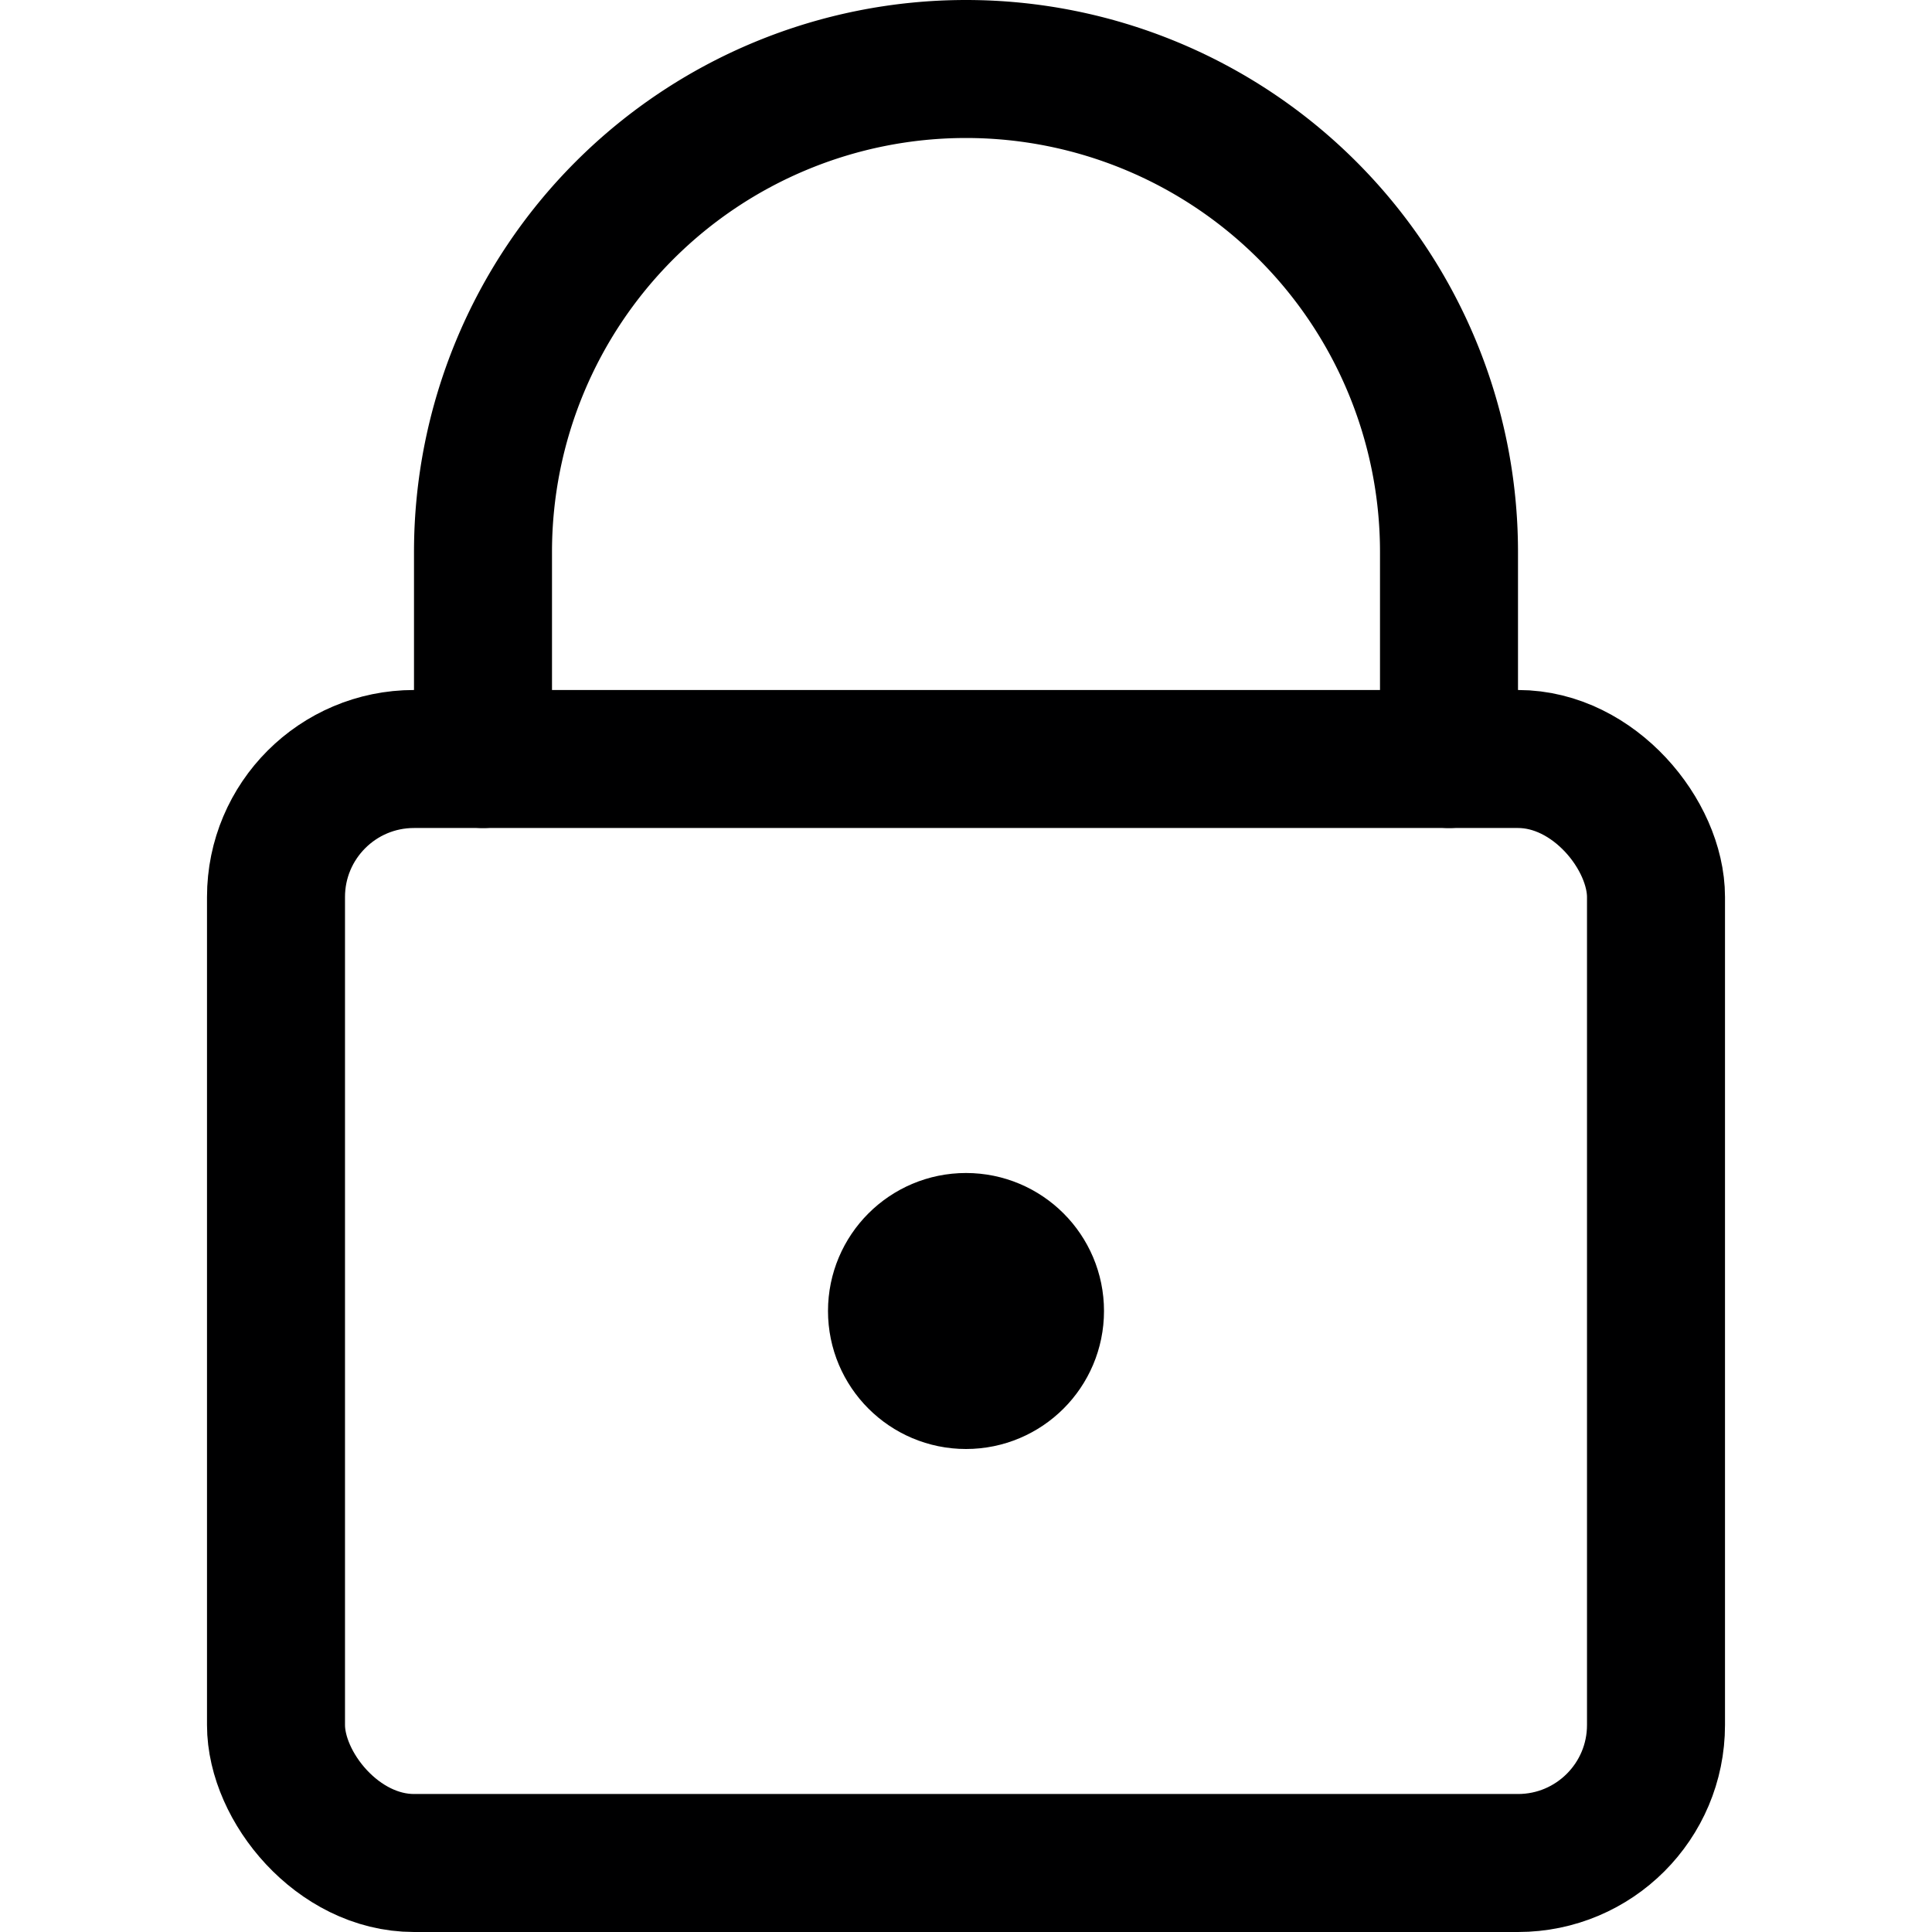 <svg xmlns="http://www.w3.org/2000/svg" viewBox="0 0 14 14">
  <g>
    <rect x="2" y="5.5" width="10" height="8" rx="1" style="fill: none;stroke: #000001;stroke-linecap: round;stroke-linejoin: round"/>
    <path d="M10.5,5.5V4a3.5,3.5,0,0,0-7,0V5.5" style="fill: none;stroke: #000001;stroke-linecap: round;stroke-linejoin: round"/>
    <circle cx="7" cy="9.5" r="0.5" style="fill: none;stroke: #000001;stroke-linecap: round;stroke-linejoin: round"/>
  </g>
</svg>
